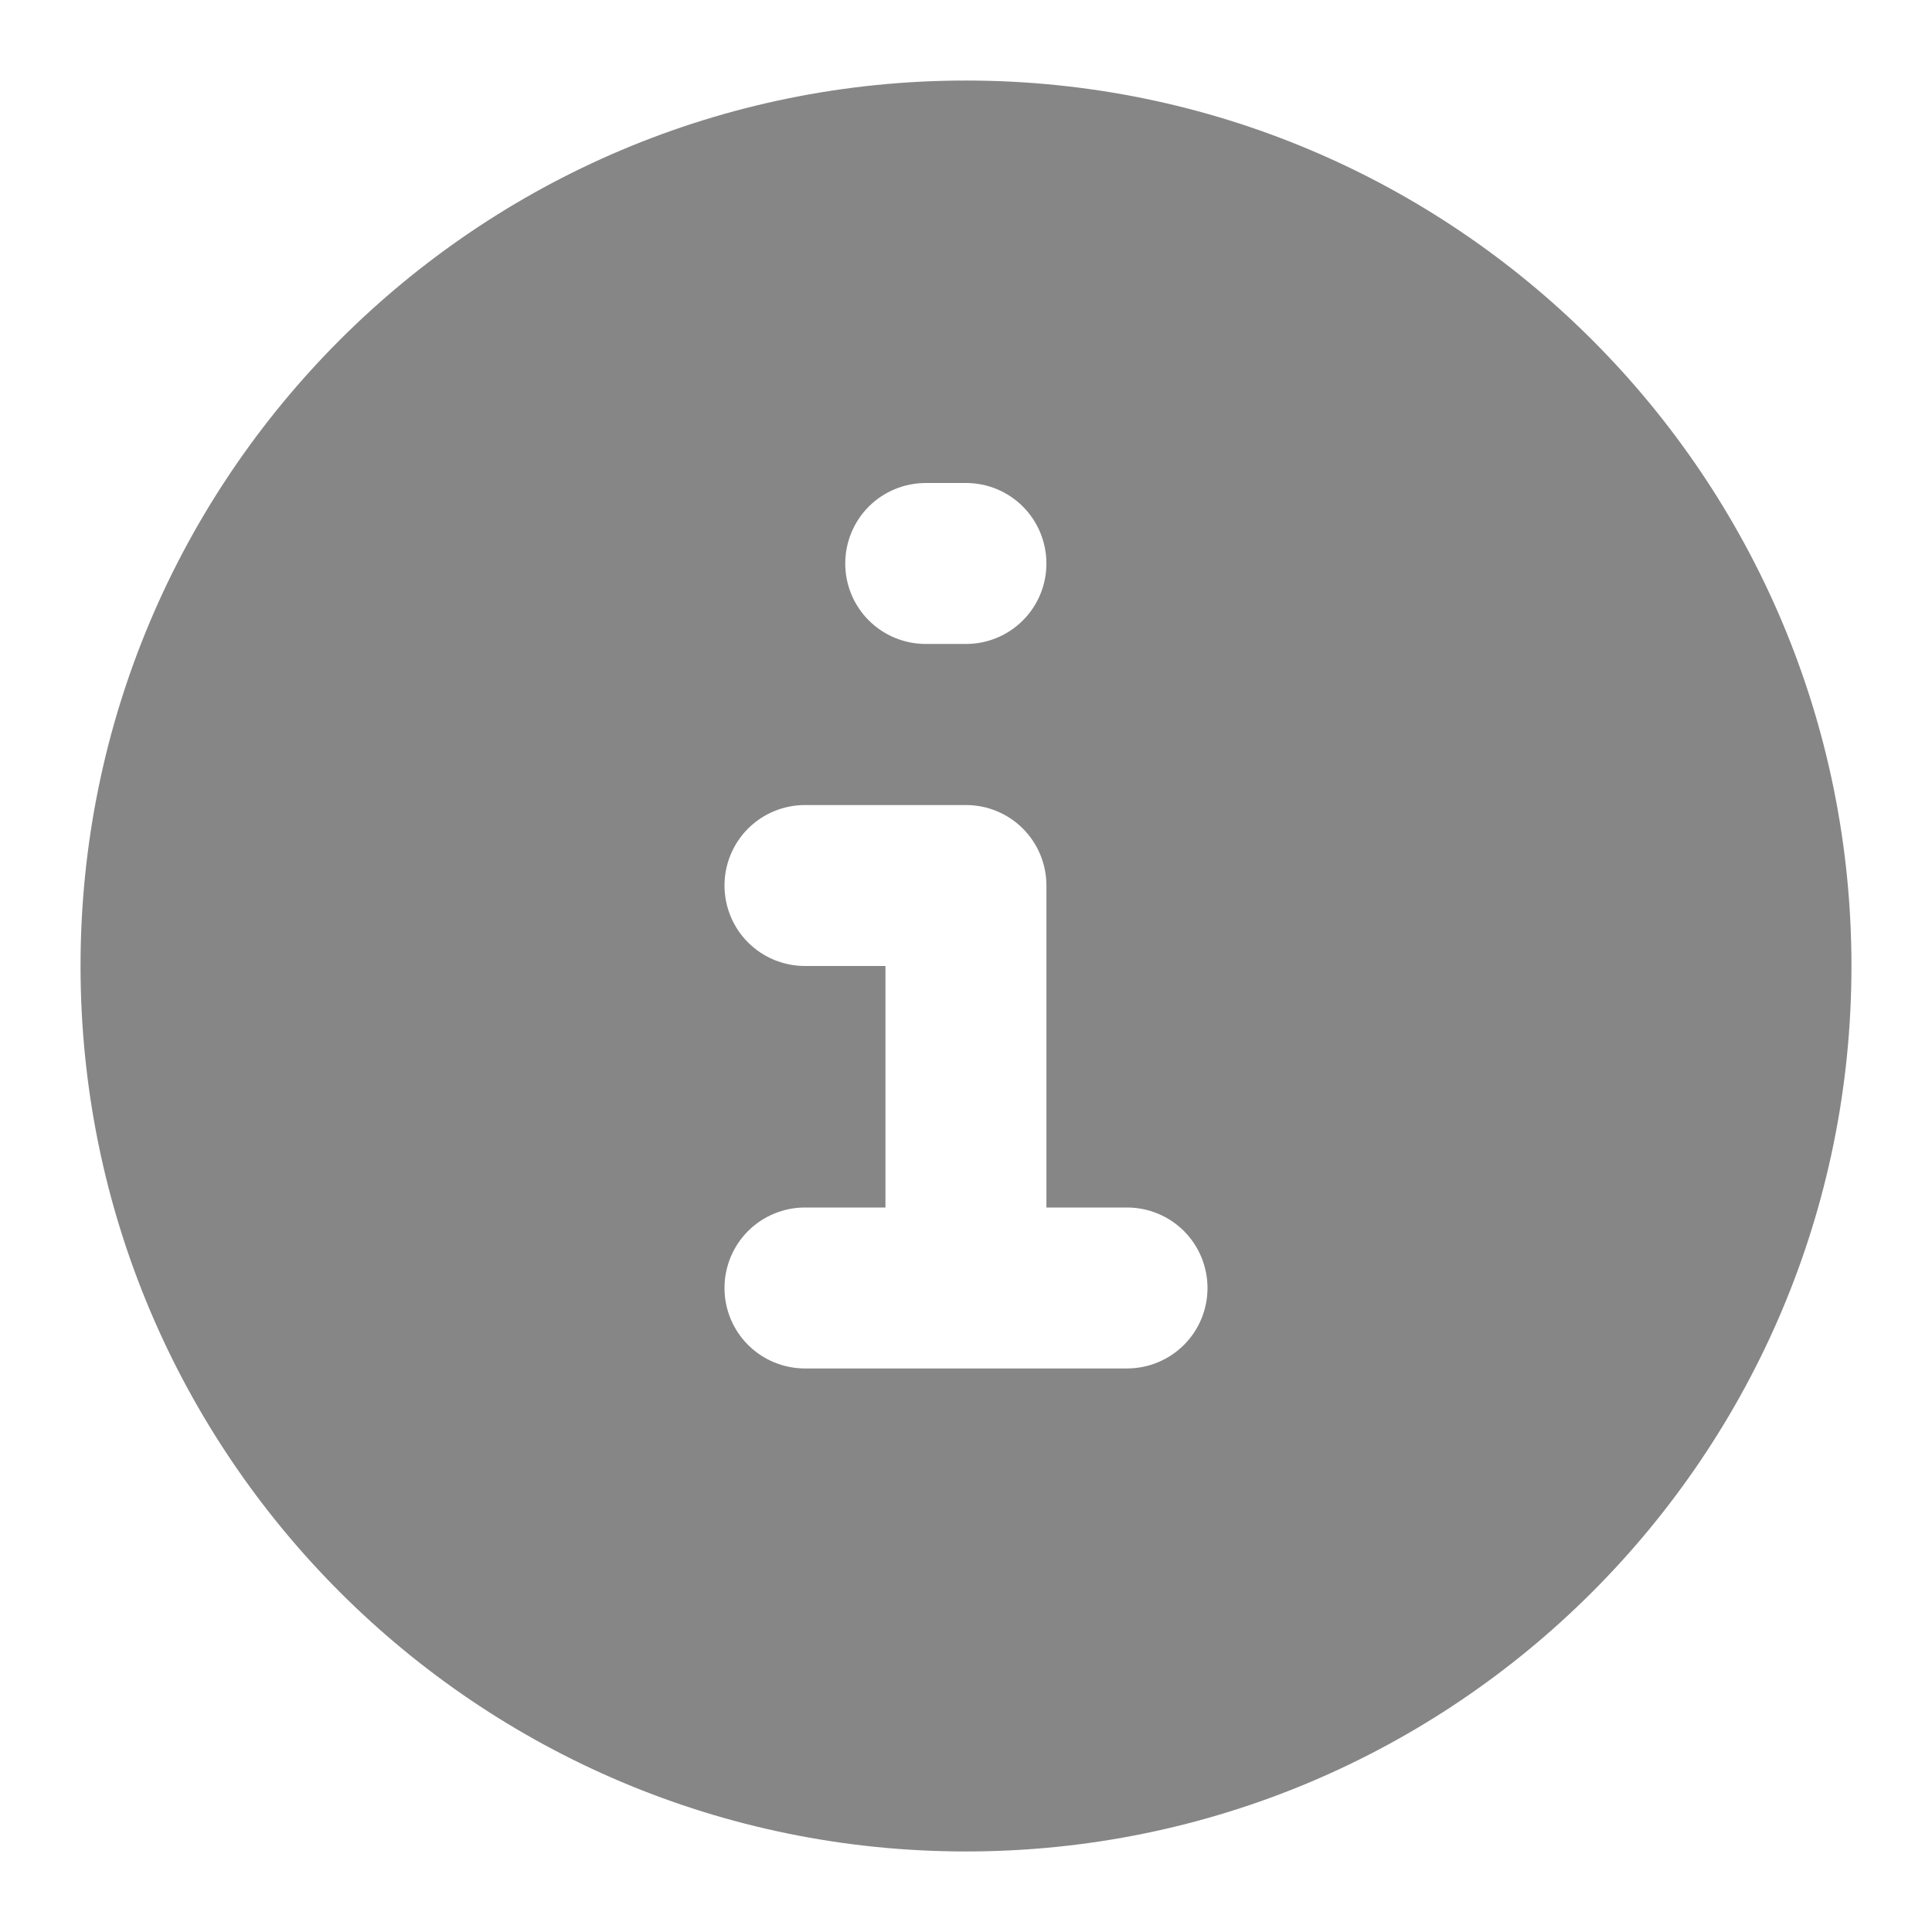 <svg width="16" height="16" viewBox="0 0 16 16" fill="none" xmlns="http://www.w3.org/2000/svg">
<g clip-path="url(#clip0_197_3600)">
<path fill-rule="evenodd" clip-rule="evenodd" d="M8 0.667C3.95 0.667 0.667 3.95 0.667 8C0.667 12.05 3.95 15.333 8 15.333C12.05 15.333 15.333 12.05 15.333 8C15.333 3.95 12.05 0.667 8 0.667ZM7.667 4C7.49 4 7.32 4.07 7.195 4.195C7.07 4.32 7 4.49 7 4.667C7 4.844 7.07 5.013 7.195 5.138C7.32 5.263 7.49 5.333 7.667 5.333H8C8.177 5.333 8.346 5.263 8.471 5.138C8.596 5.013 8.666 4.844 8.666 4.667C8.666 4.49 8.596 4.32 8.471 4.195C8.346 4.07 8.177 4 8 4H7.667ZM6.667 6.667C6.49 6.667 6.32 6.737 6.195 6.862C6.07 6.987 6 7.157 6 7.333C6 7.51 6.07 7.68 6.195 7.805C6.32 7.93 6.49 8 6.667 8H7.333V10H6.667C6.49 10 6.32 10.07 6.195 10.195C6.07 10.32 6 10.49 6 10.667C6 10.844 6.07 11.013 6.195 11.138C6.32 11.263 6.49 11.333 6.667 11.333H9.333C9.51 11.333 9.68 11.263 9.805 11.138C9.93 11.013 10 10.844 10 10.667C10 10.49 9.93 10.32 9.805 10.195C9.68 10.07 9.51 10 9.333 10H8.666V7.333C8.666 7.157 8.596 6.987 8.471 6.862C8.346 6.737 8.177 6.667 8 6.667H6.667Z" fill="#868686"/>
</g>
<defs>
<clipPath id="clip0_197_3600">
<rect width="16" height="16" fill="white"/>
</clipPath>
</defs>
</svg>
